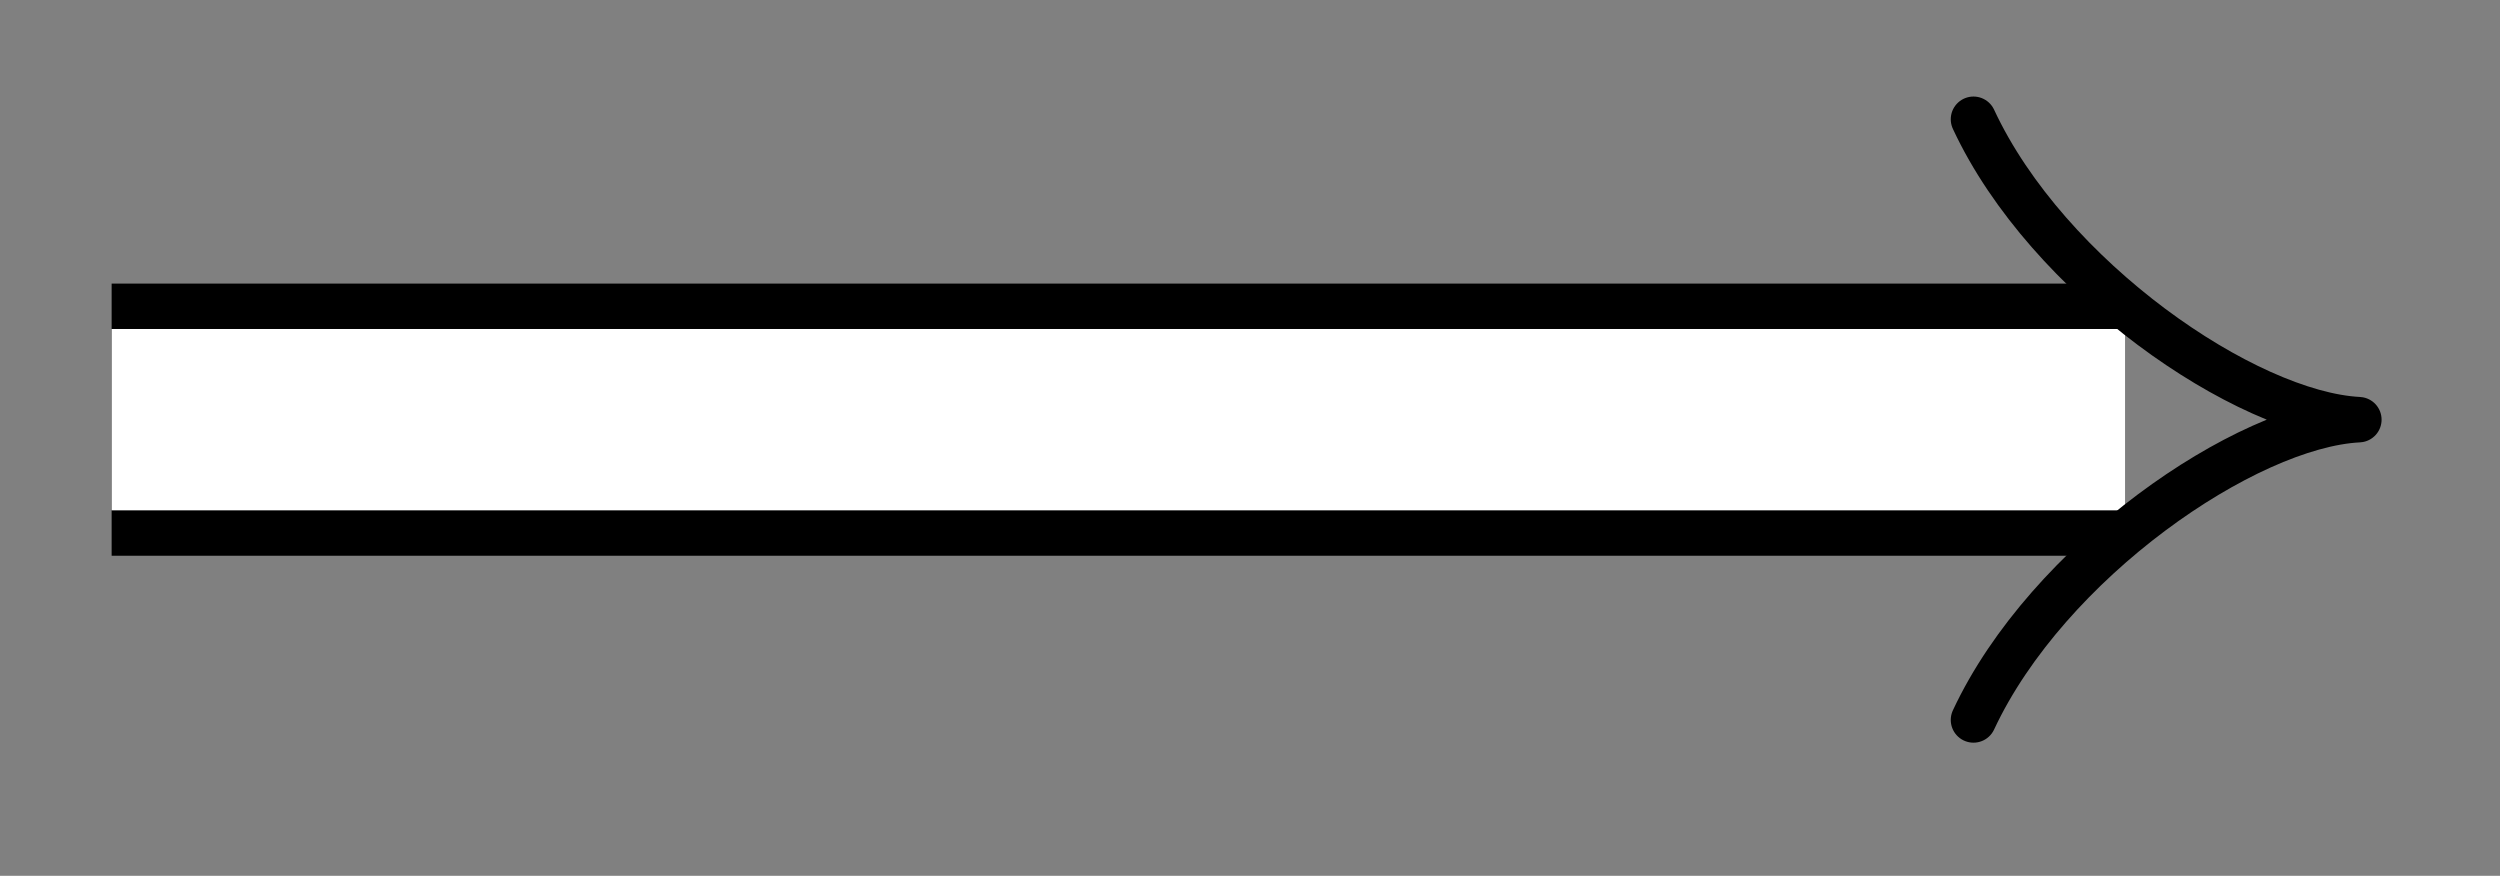 <svg xmlns="http://www.w3.org/2000/svg" width="21.946" height="7.688"><rect width="100%" height="100%" fill="#808080" stroke="none"/><path fill="none" stroke="#000" stroke-miterlimit="10" stroke-width="2.389" d="M.98 3.684h17.676"/><path fill="none" stroke="#FFF" stroke-miterlimit="10" stroke-width="1.592" d="M.98 3.684h17.676"/><path fill="none" stroke="#000" stroke-linecap="round" stroke-linejoin="round" stroke-miterlimit="10" stroke-width=".399" d="M17.324 1.047c.649 1.394 2.39 2.586 3.383 2.637-.992.05-2.734 1.246-3.383 2.636"/></svg>